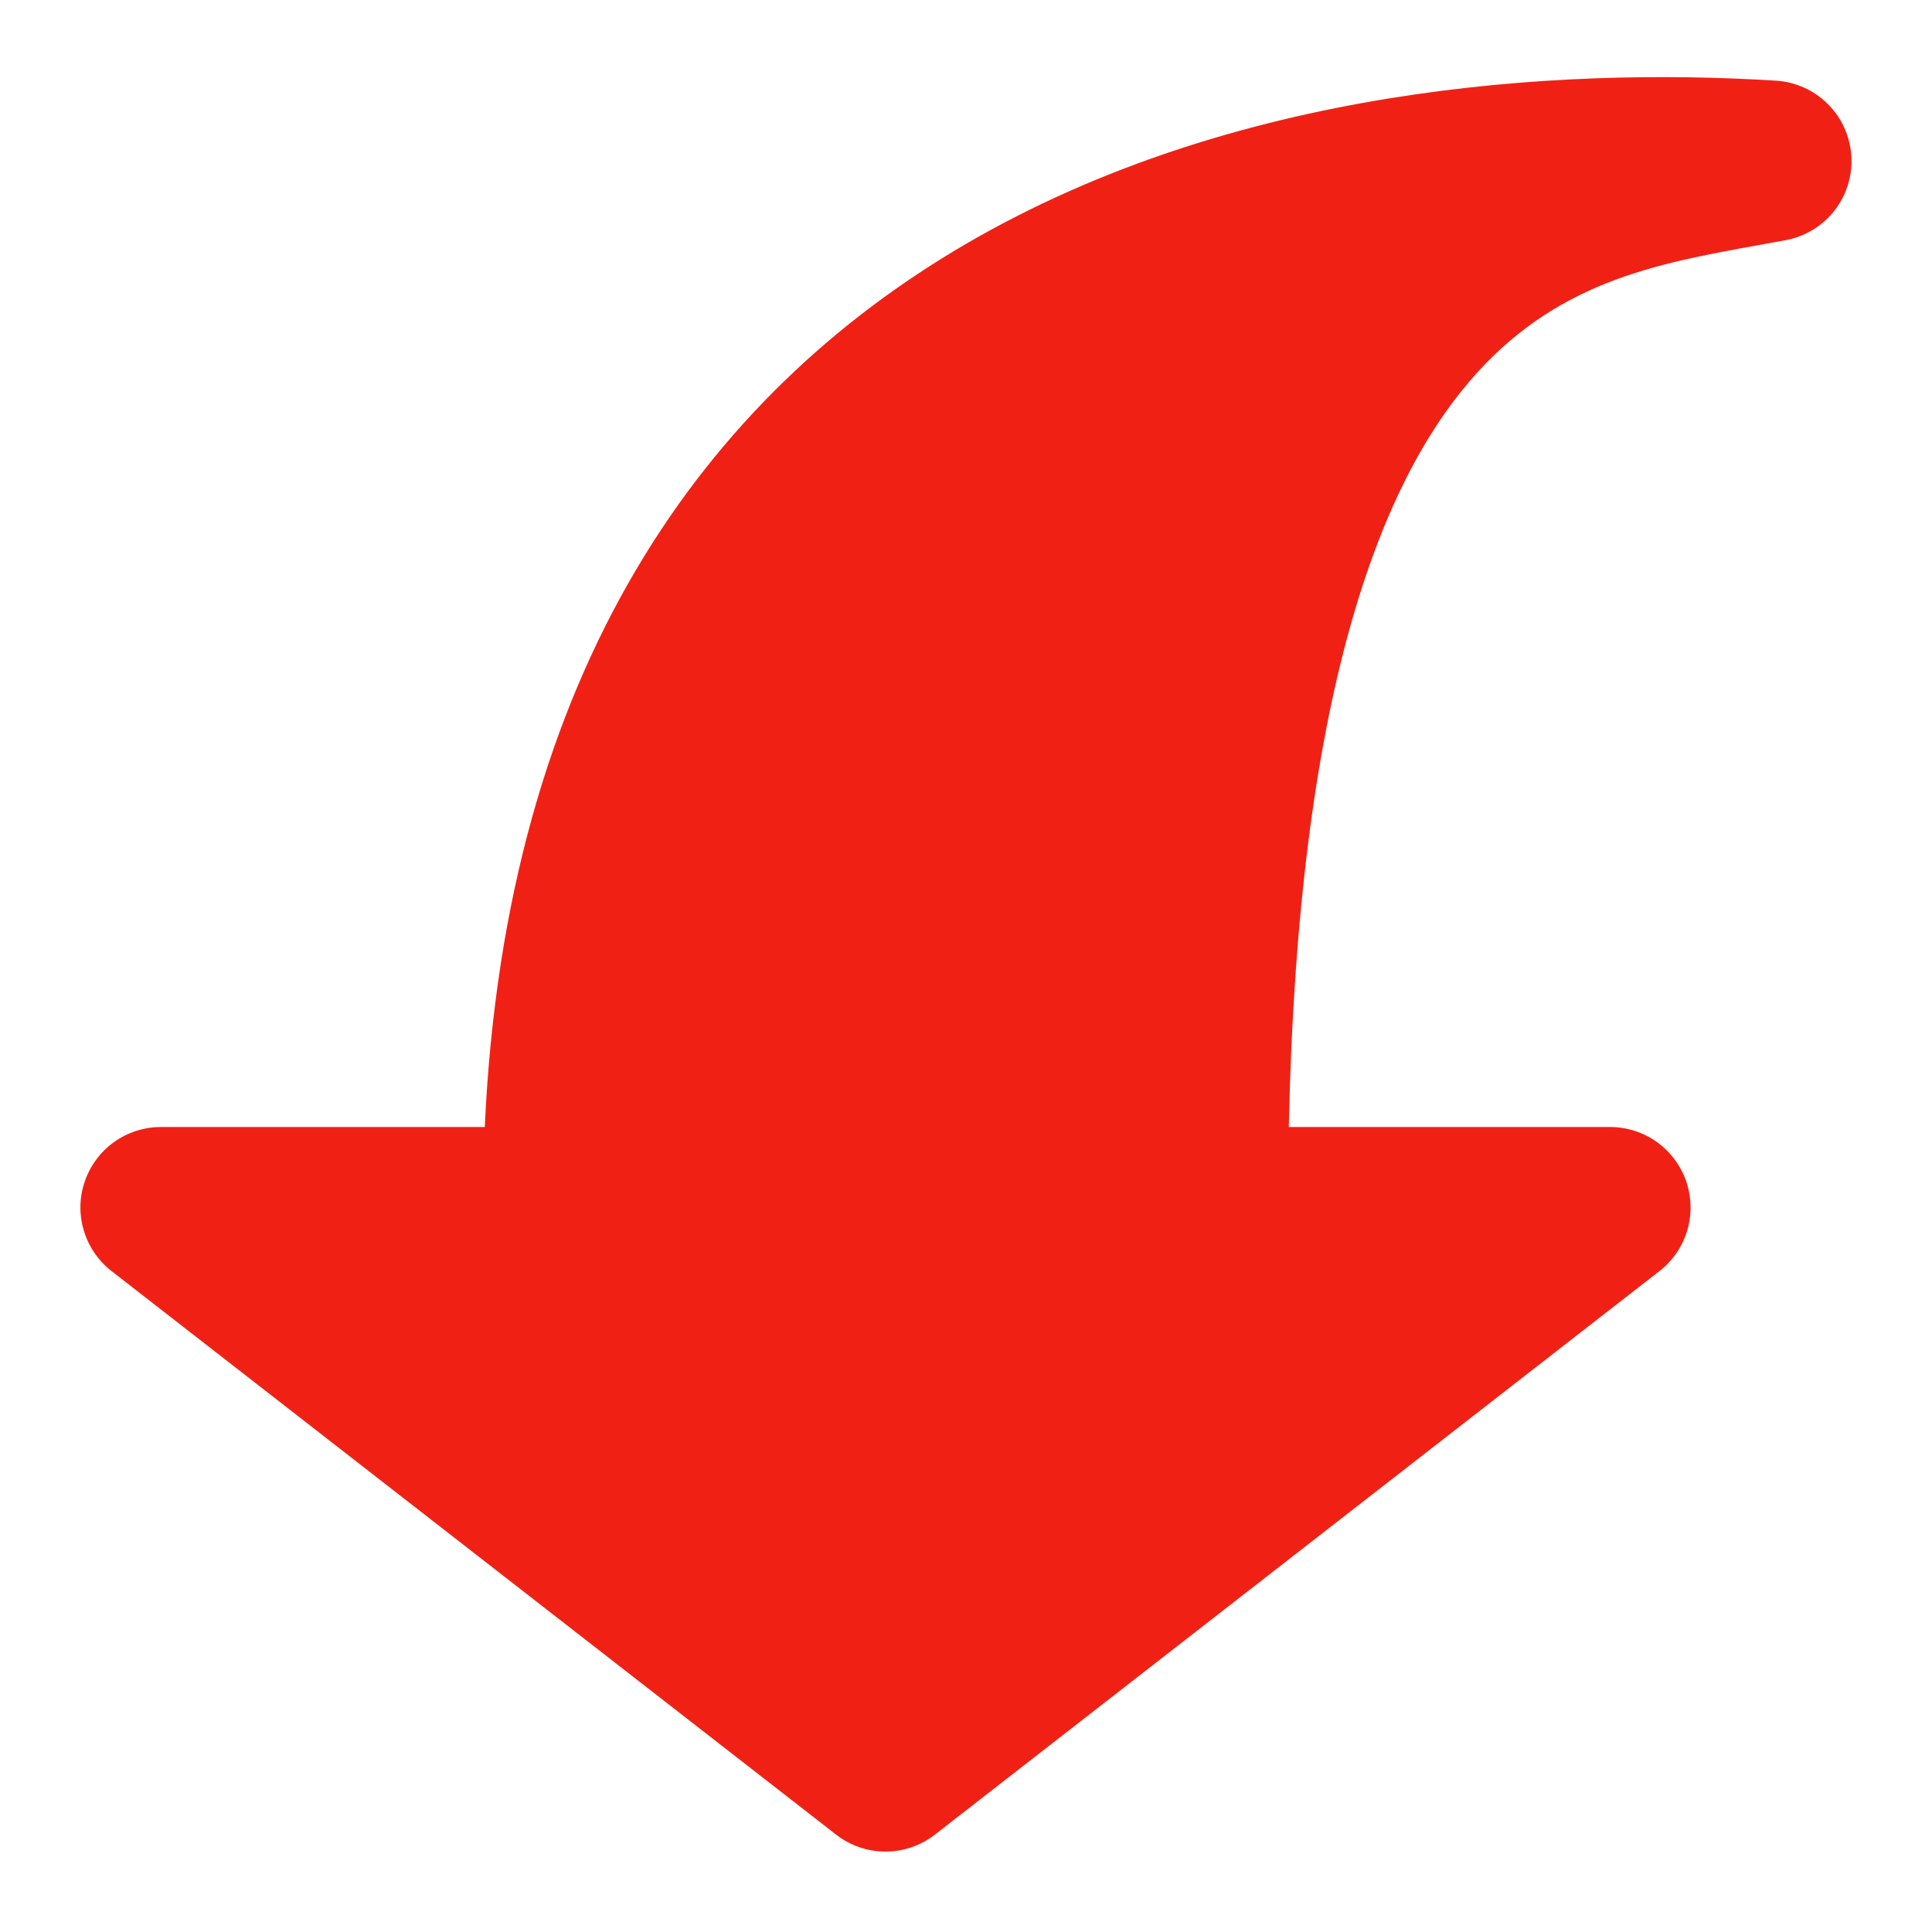 <svg width="24" height="24" viewBox="0 0 24 24" fill="none" xmlns="http://www.w3.org/2000/svg">
<path fill-rule="evenodd" clip-rule="evenodd" d="M2 14C1.791 14 1.588 14.065 1.418 14.186C1.248 14.307 1.121 14.479 1.053 14.676C0.985 14.873 0.981 15.087 1.041 15.286C1.101 15.486 1.221 15.662 1.386 15.79L10.386 22.79C10.562 22.927 10.777 23.001 11 23.001C11.222 23.001 11.438 22.927 11.614 22.79L20.614 15.79C20.779 15.662 20.899 15.486 20.959 15.286C21.019 15.087 21.014 14.873 20.947 14.676C20.879 14.479 20.751 14.307 20.582 14.186C20.412 14.065 20.209 14 20 14H16.01C16.122 8.621 17.143 6.037 18.253 4.739C19.308 3.505 20.549 3.279 21.849 3.044L22.184 2.983C22.424 2.938 22.639 2.807 22.789 2.615C22.939 2.423 23.013 2.182 22.998 1.939C22.983 1.695 22.88 1.466 22.707 1.293C22.535 1.121 22.305 1.017 22.062 1.002C19.314 0.831 15.332 1.088 12.001 3.029C8.768 4.913 6.282 8.306 6.022 14H2Z" fill="#F02114"/>
</svg>
